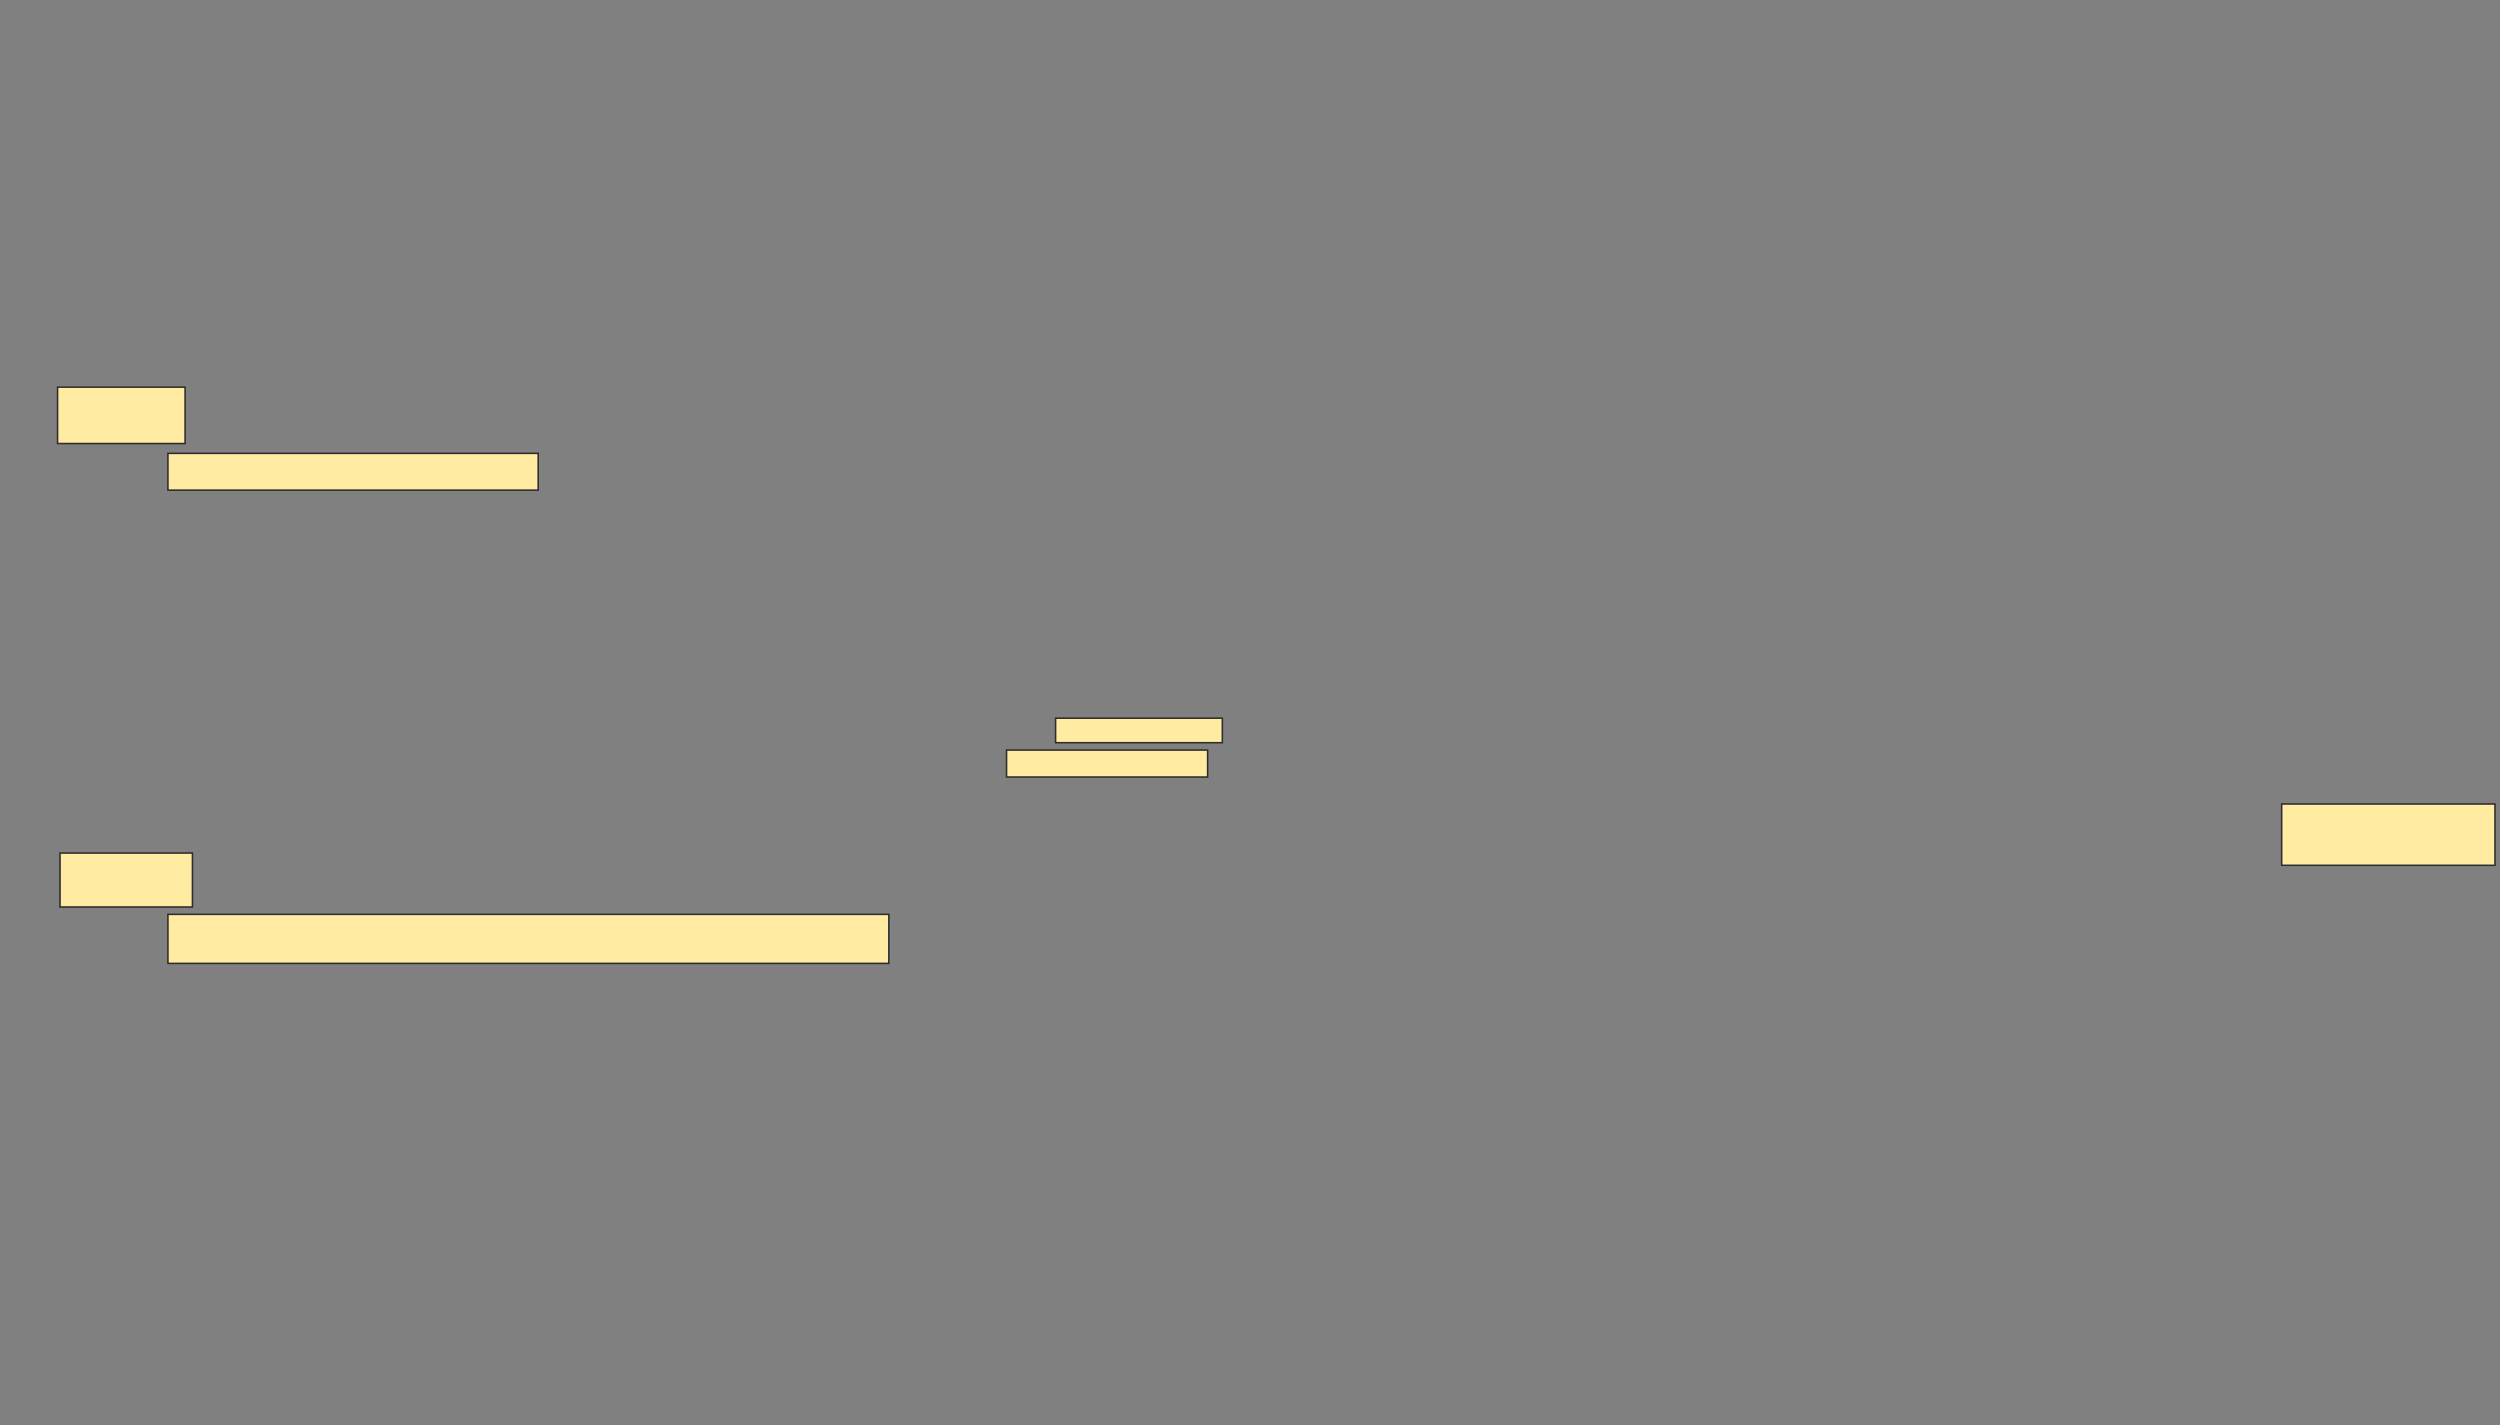<svg xmlns="http://www.w3.org/2000/svg" width="1593" height="908">
 <rect width="100%" height="100%" fill="#808080" stroke="none"/>
 <!-- Created with Image Occlusion Enhanced -->
 <g>
  <title>Labels</title>
 </g>
 <g>
  <title>Masks</title>
  
  <g id="216c7df4f1f14bf0be366fcdb761ebd2-ao-1">
   <g>
    <rect height="35.938" width="81.25" y="246.688" x="36.687" stroke="#2D2D2D" fill="#FFEBA2"/>
    <rect height="34.375" width="84.375" y="543.563" x="38.25" stroke="#2D2D2D" fill="#FFEBA2"/>
    <rect height="23.438" width="235.938" y="288.875" x="107" stroke="#2D2D2D" fill="#FFEBA2"/>
    <rect height="31.25" width="459.375" y="582.625" x="107" stroke="#2D2D2D" fill="#FFEBA2"/>
   </g>
   <rect stroke="#2D2D2D" height="15.625" width="106.25" y="457.625" x="672.625" fill="#FFEBA2"/>
   <rect height="17.188" width="128.125" y="477.938" x="641.375" stroke-linecap="null" stroke-linejoin="null" stroke-dasharray="null" stroke="#2D2D2D" fill="#FFEBA2"/>
   <rect height="39.062" width="135.938" y="512.313" x="1453.875" stroke-linecap="null" stroke-linejoin="null" stroke-dasharray="null" stroke="#2D2D2D" fill="#FFEBA2"/>
  </g>
 </g>
</svg>
